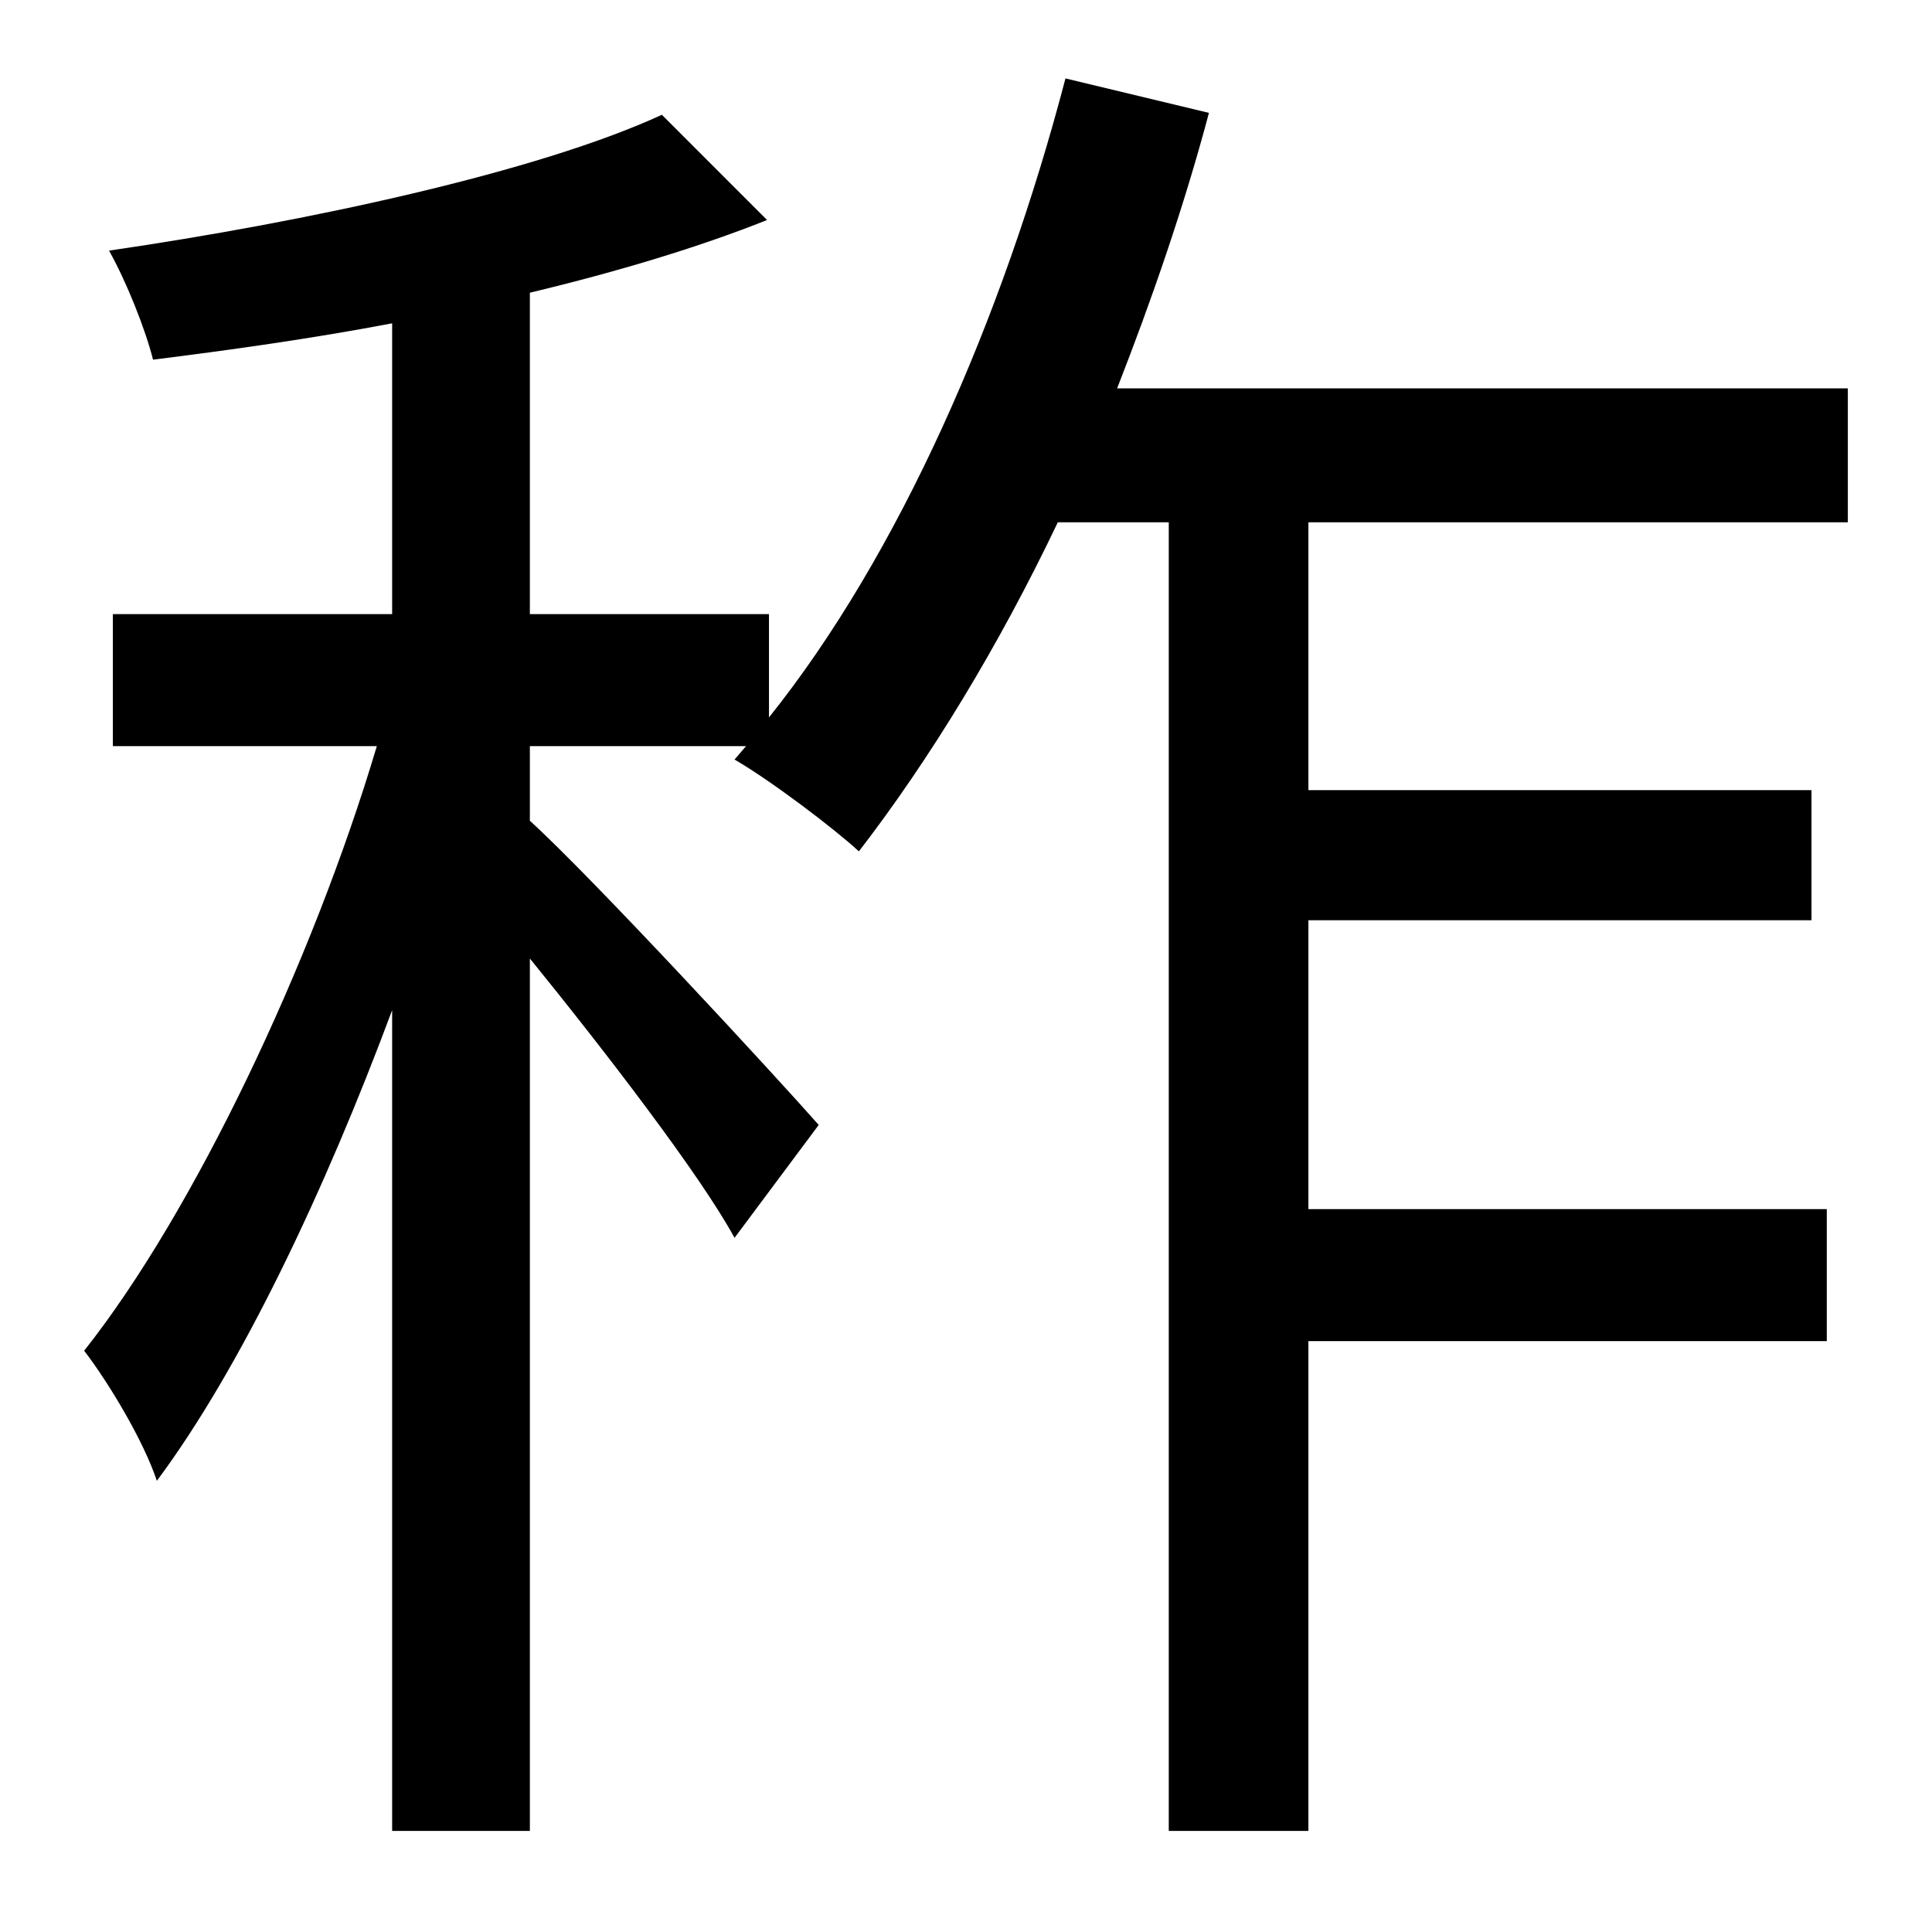<?xml version="1.0" standalone="no"?>
<!DOCTYPE svg PUBLIC "-//W3C//DTD SVG 1.1//EN" "http://www.w3.org/Graphics/SVG/1.1/DTD/svg11.dtd" >
<svg xmlns="http://www.w3.org/2000/svg" xmlns:xlink="http://www.w3.org/1999/xlink" version="1.1" viewBox="-10 0 1010 1000">
   <path fill="currentColor"
d="M956 273h-282v140h263v68h-263v151h271v69h-271v256h-73v-684h-58c-31 65 -67 124 -104 172c-13 -12 -46 -37 -65 -48l6 -7h-113v39c33 30 129 134 151 159l-44 59c-18 -33 -68 -98 -107 -146v456h-72v-429c-35 94 -79 187 -123 246c-7 -21 -25 -51 -38 -68
c57 -72 119 -202 153 -316h-138v-69h146v-152c-42 8 -85 14 -125 19c-4 -16 -14 -41 -23 -57c103 -15 224 -41 289 -71l55 55c-35 14 -78 27 -124 38v168h125v54c68 -85 122 -208 155 -334l75 18c-13 49 -30 98 -48 144h382v70z" />
</svg>
